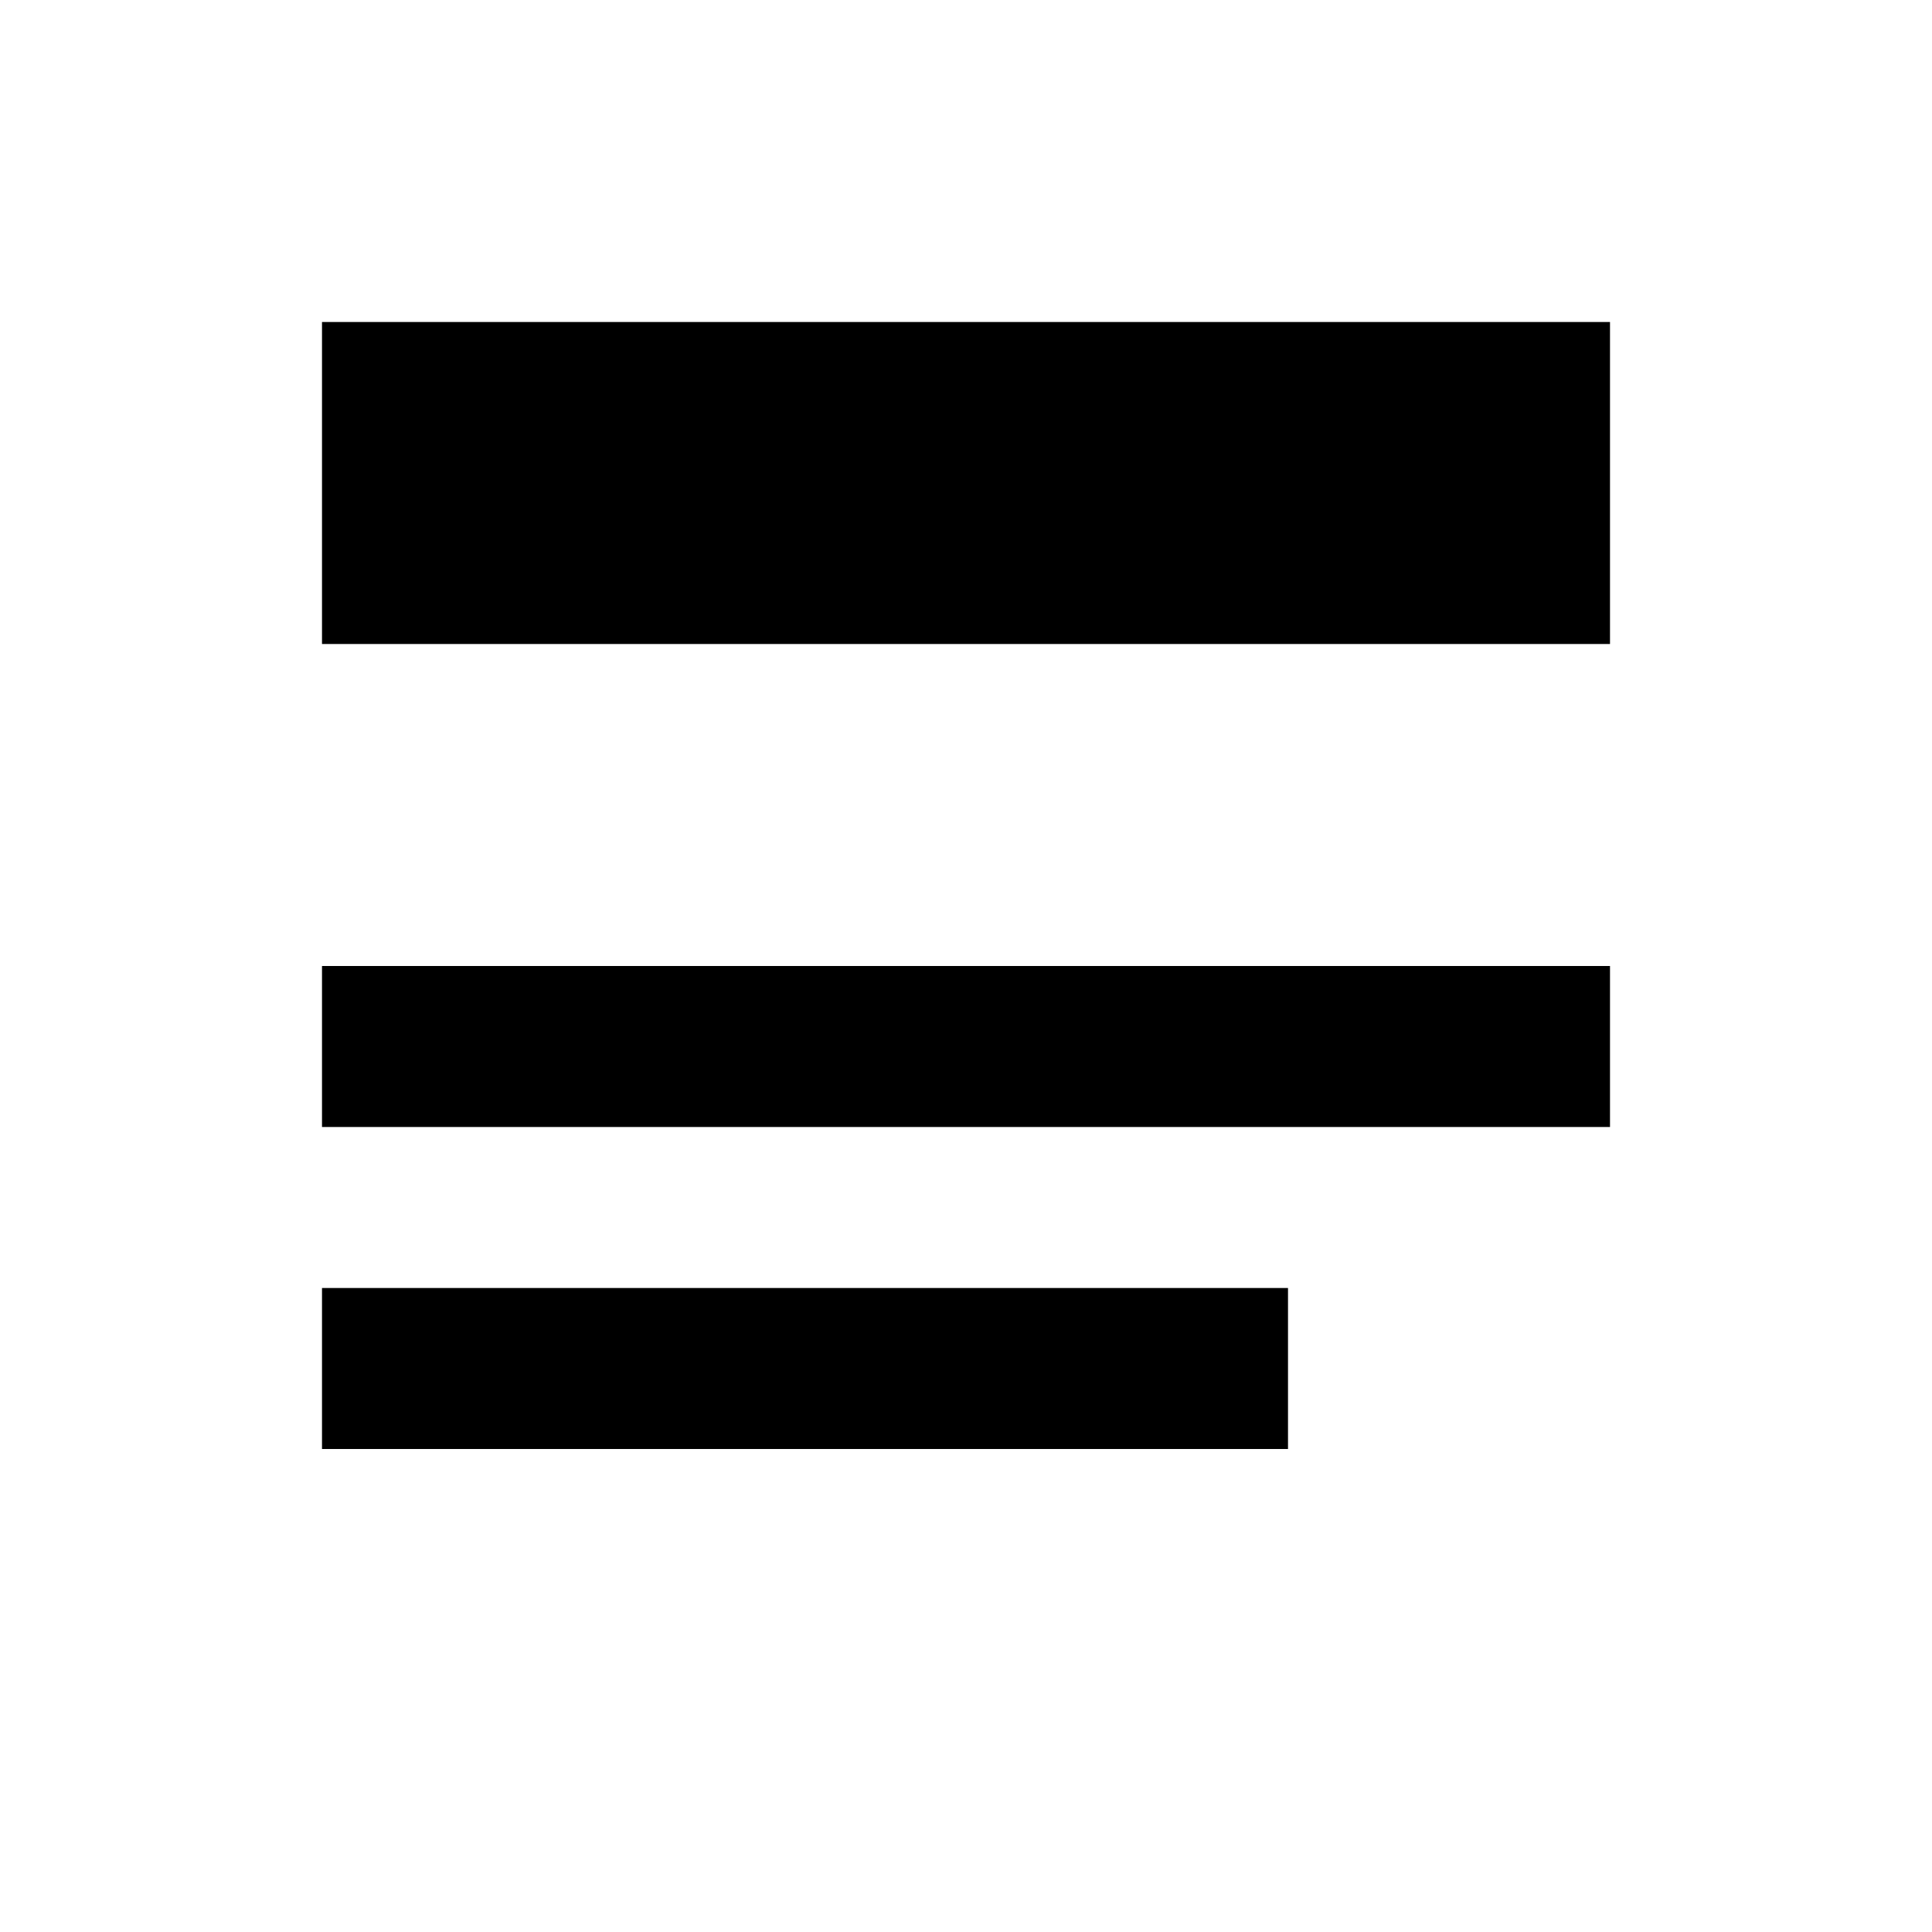 <svg viewBox="0 0 24 24" >

<!--<path  
   d="M0,0h24v24H0V0z"
    />-->

<rect height="4"
   width="16"
   y="4"
   x="4" />
<rect
   height="2"
   width="16"
   y="12"
   x="4" />
<rect
   height="2"
   width="12"
   y="16"
   x="4" />
</svg>
